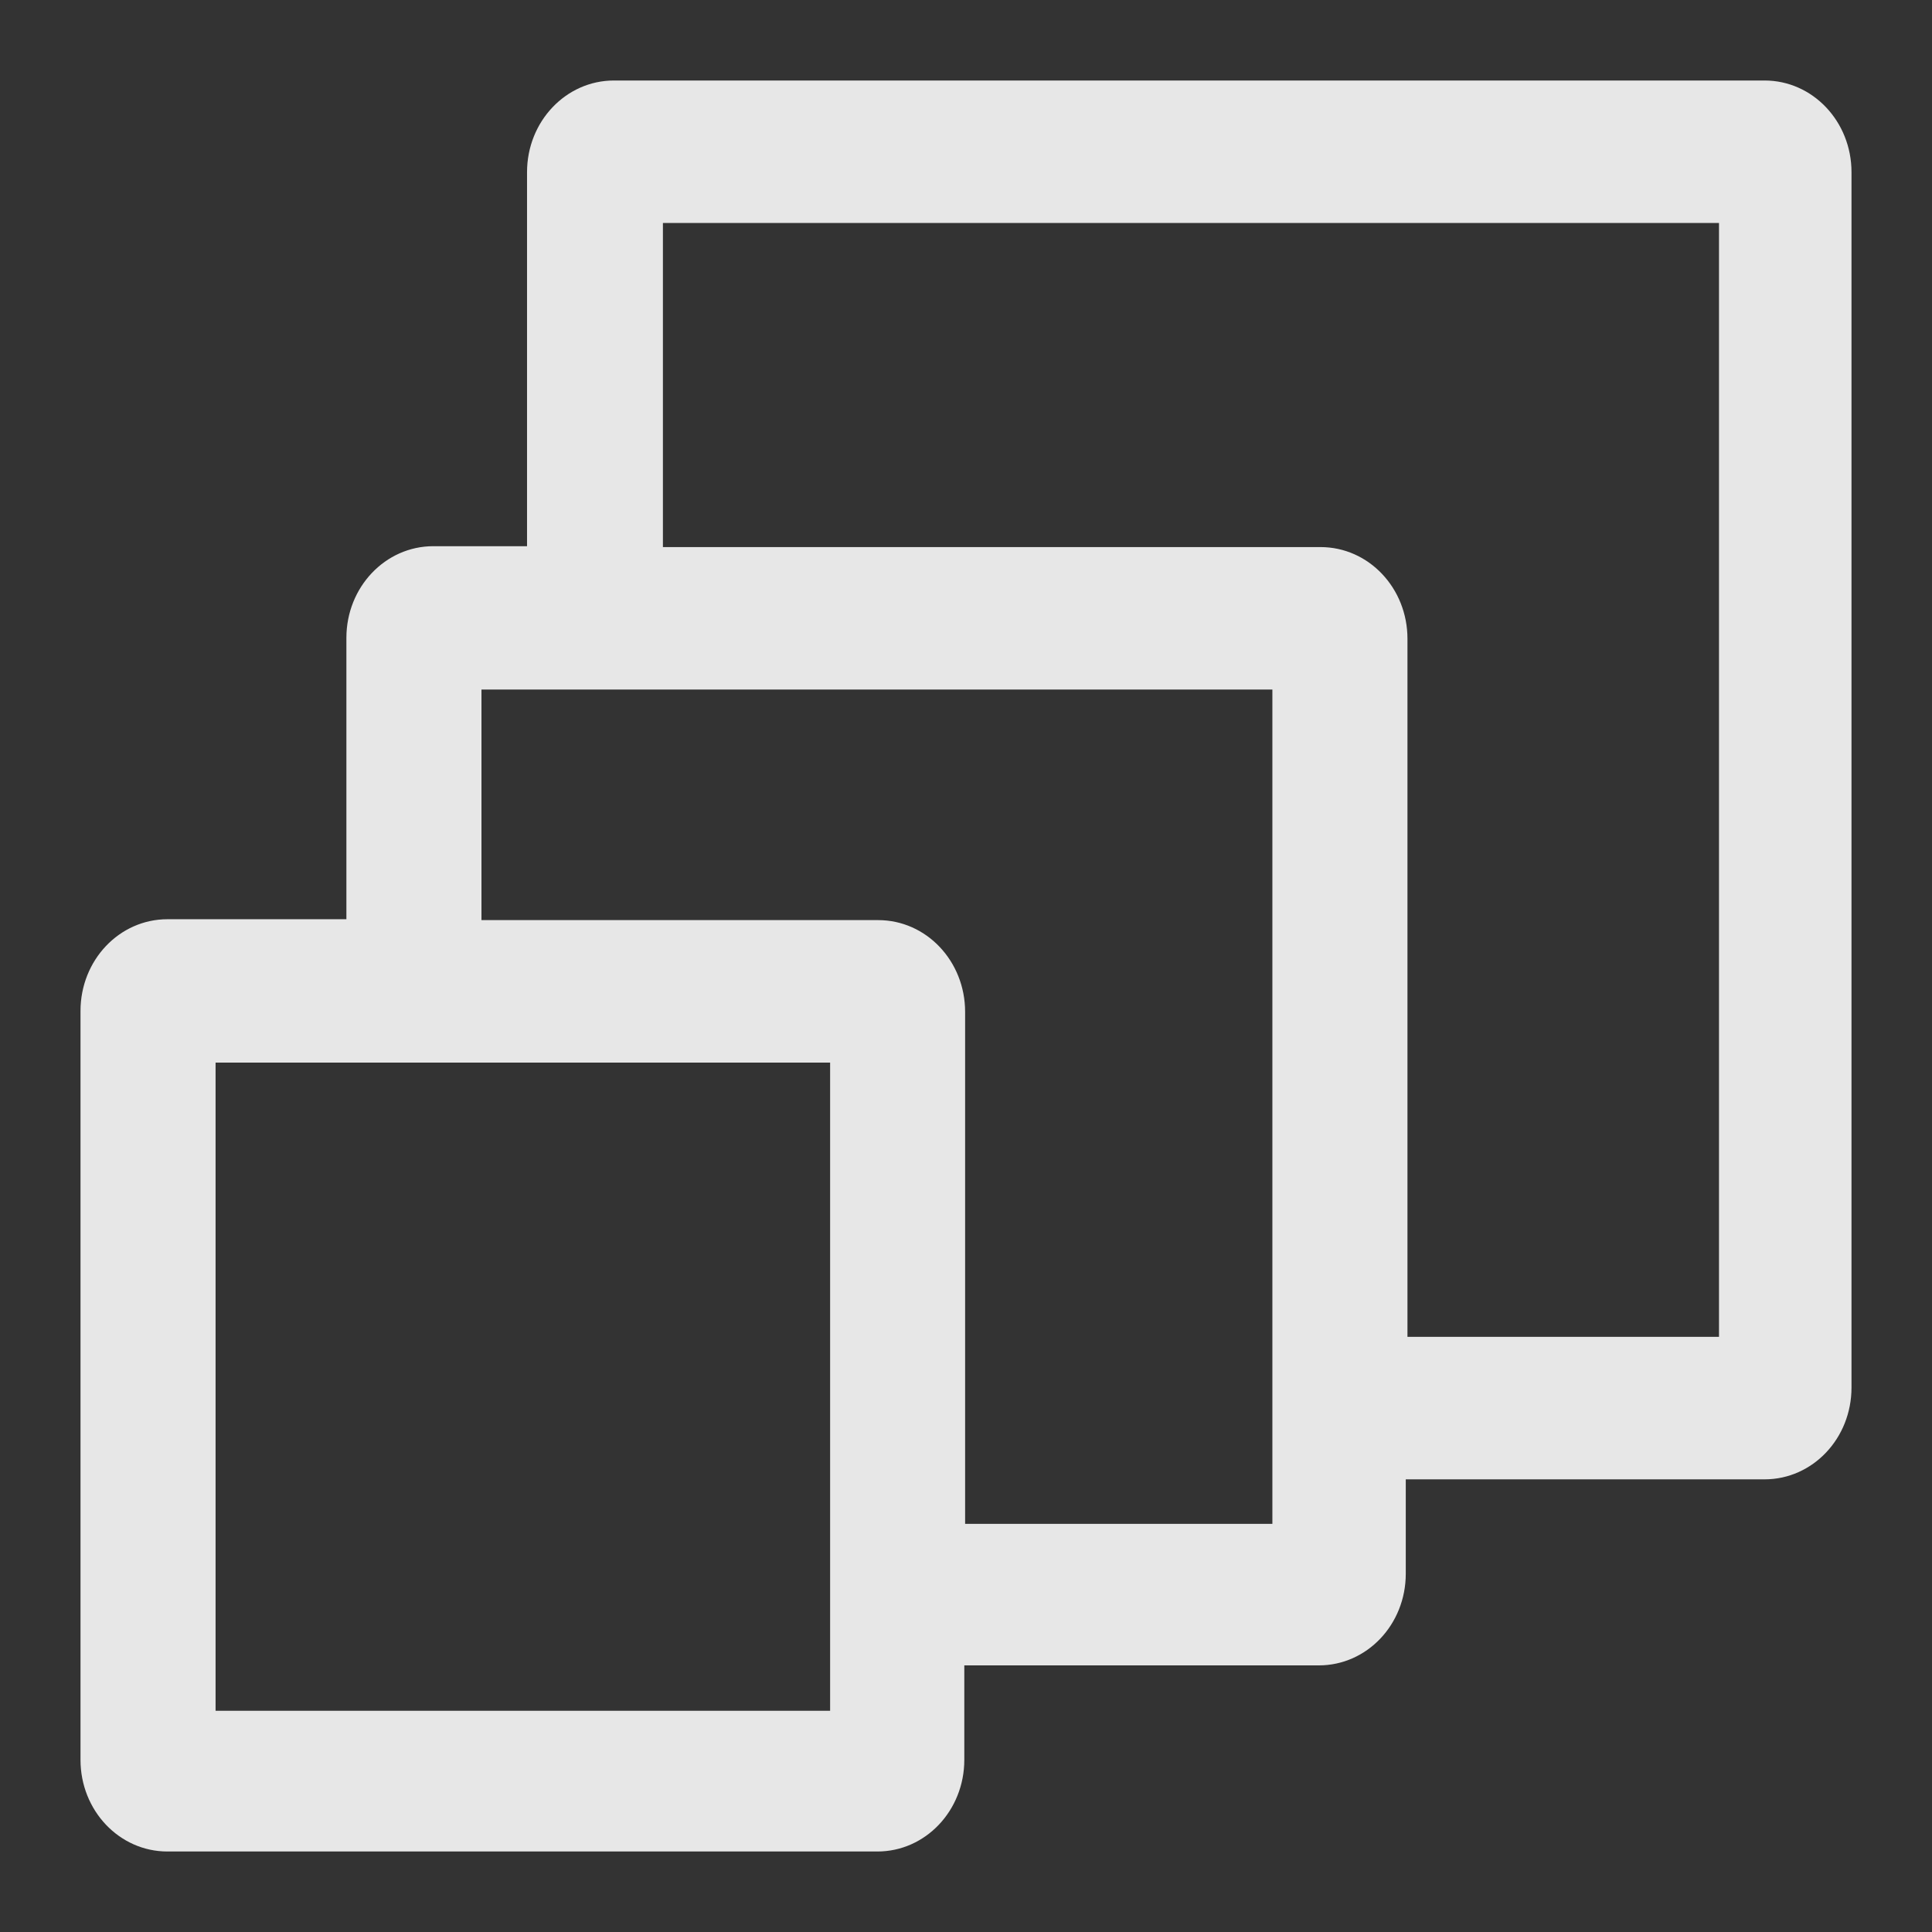 <svg width="24" height="24" viewBox="0 0 24 24" fill="none" xmlns="http://www.w3.org/2000/svg">
<rect x="0" y="0" width="24" height="24" fill="#333333" stroke="none"/>
<path d="M21.941 1H7.627C7.03 1 6.547 1.509 6.547 2.139V6.785H5.383C4.786 6.785 4.303 7.294 4.303 7.924V11.419H2.08C1.482 11.419 1 11.928 1 12.559V21.861C1 22.491 1.482 23 2.08 23H10.899C11.497 23 11.979 22.491 11.979 21.861V20.688H16.383C16.981 20.688 17.463 20.18 17.463 19.549V18.377H21.92C22.518 18.377 23 17.868 23 17.237V2.139C23 1.509 22.518 1 21.92 1H21.941ZM10.312 18.93V21.252H2.678V13.2H10.312V18.93ZM15.806 16.607V18.93H11.989V12.57C11.989 11.939 11.507 11.43 10.909 11.43H5.981V8.566H15.806V16.618V16.607ZM21.354 16.607H17.484V7.935C17.484 7.305 17.002 6.796 16.404 6.796H8.235V2.77H21.354V16.607Z" fill="white" fill-opacity="0.88"/>
</svg>
